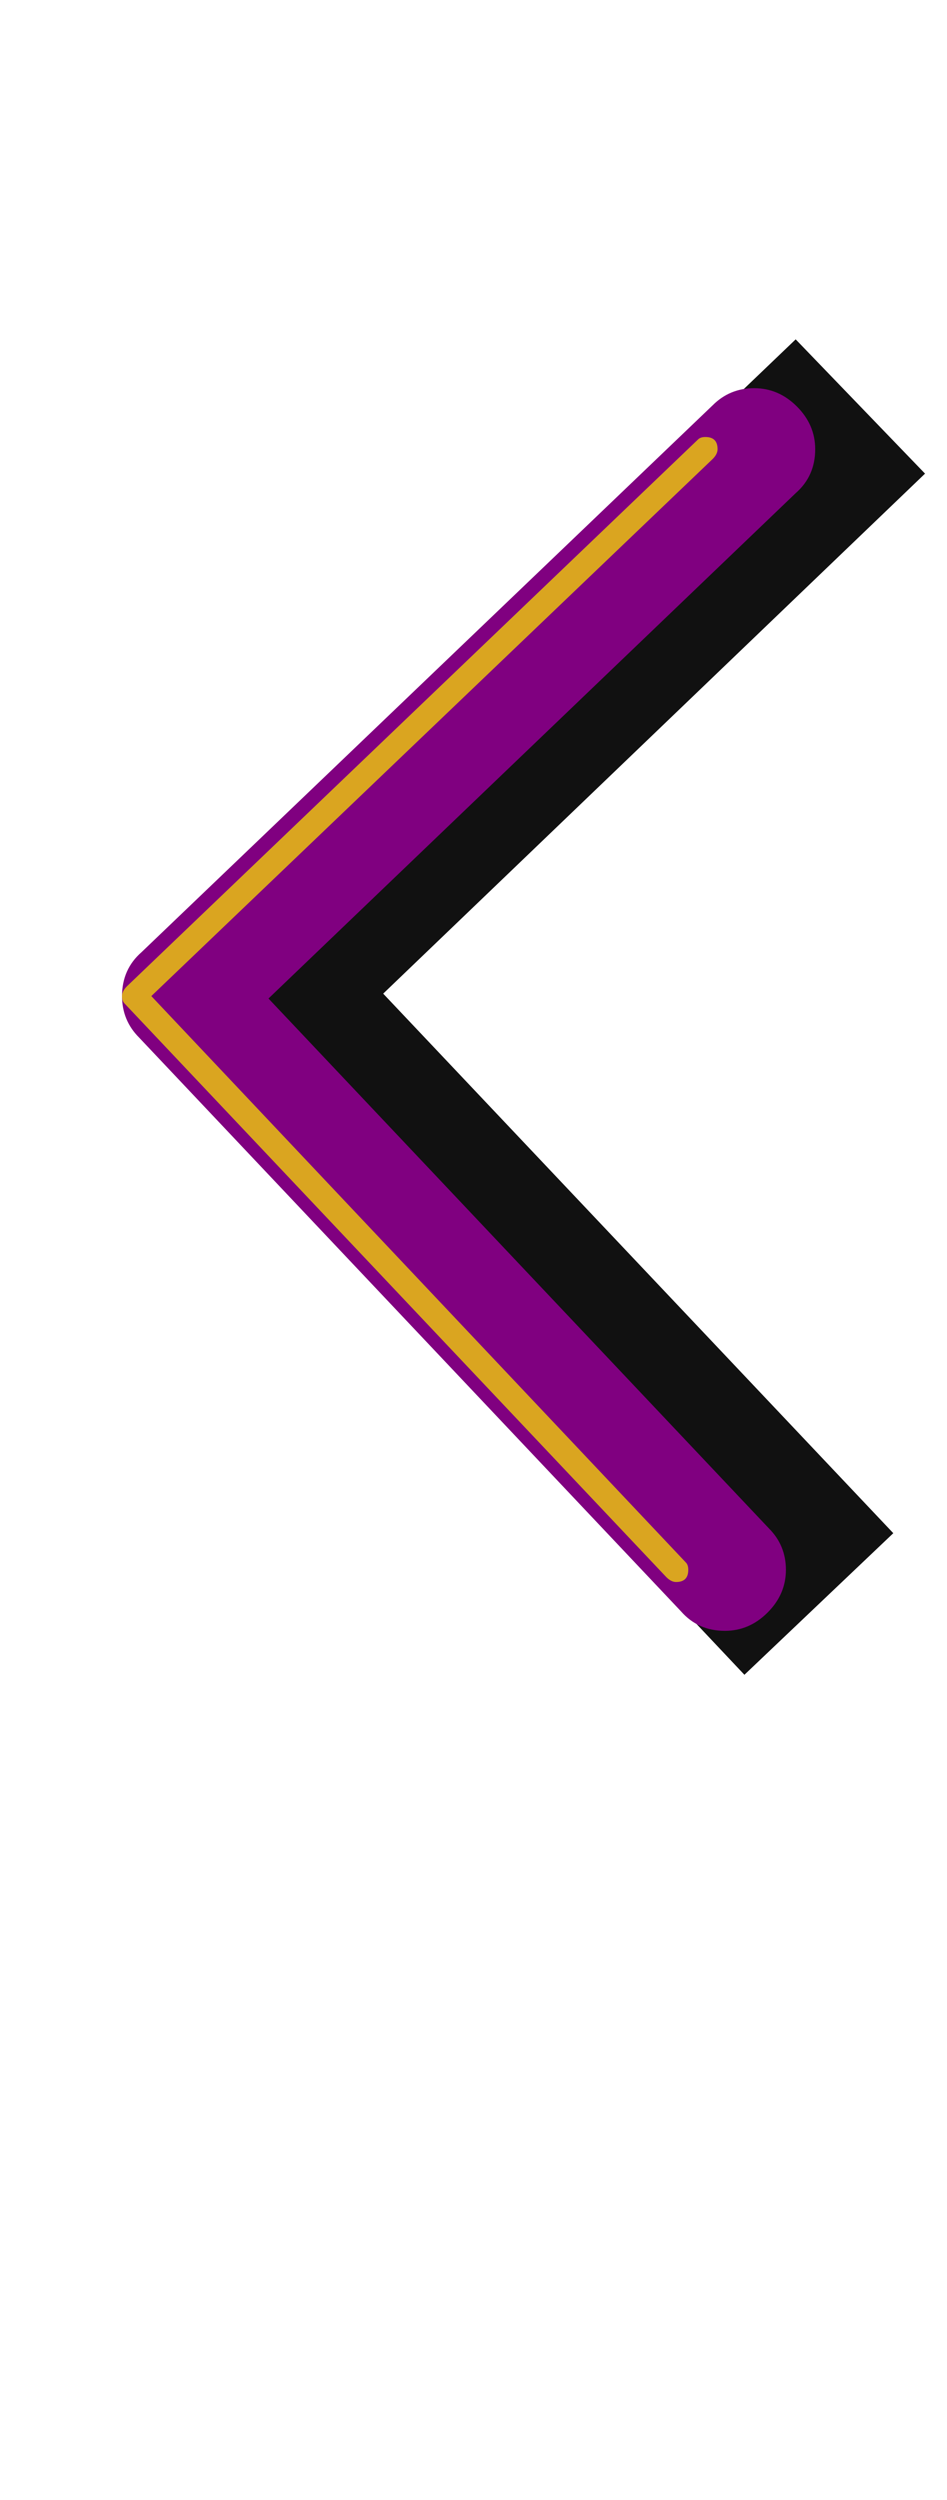 <svg xmlns="http://www.w3.org/2000/svg" id="glyph31" viewBox="0 0 388 1024">
  <defs/>
  <path fill="#111111" d="M55,418 Q55,398 92,363 L326,139 L379,194 L157,407 L366,628 L305,686 L57,423 Q55,421 55,418 Z"/>
  <path fill="#800080" d="M309,159 Q319,159 326.5,166.5 Q334,174 334,184 Q334,195 326,202 L110,409 L315,626 Q322,633 322,643 Q322,653 314.5,660.5 Q307,668 297,668 Q286,668 279,660 L57,425 Q50,418 50,408 Q50,397 58,390 L292,166 Q299,159 309,159 Z"/>
  <path fill="#daa520" d="M289,179 Q294,179 294,184 Q294,186 292,188 L62,408 L281,640 Q282,641 282,643 Q282,648 277,648 Q275,648 273,646 L51,411 Q50,410 50,408 Q50,406 52,404 L286,180 Q287,179 289,179 Z"/>
</svg>
